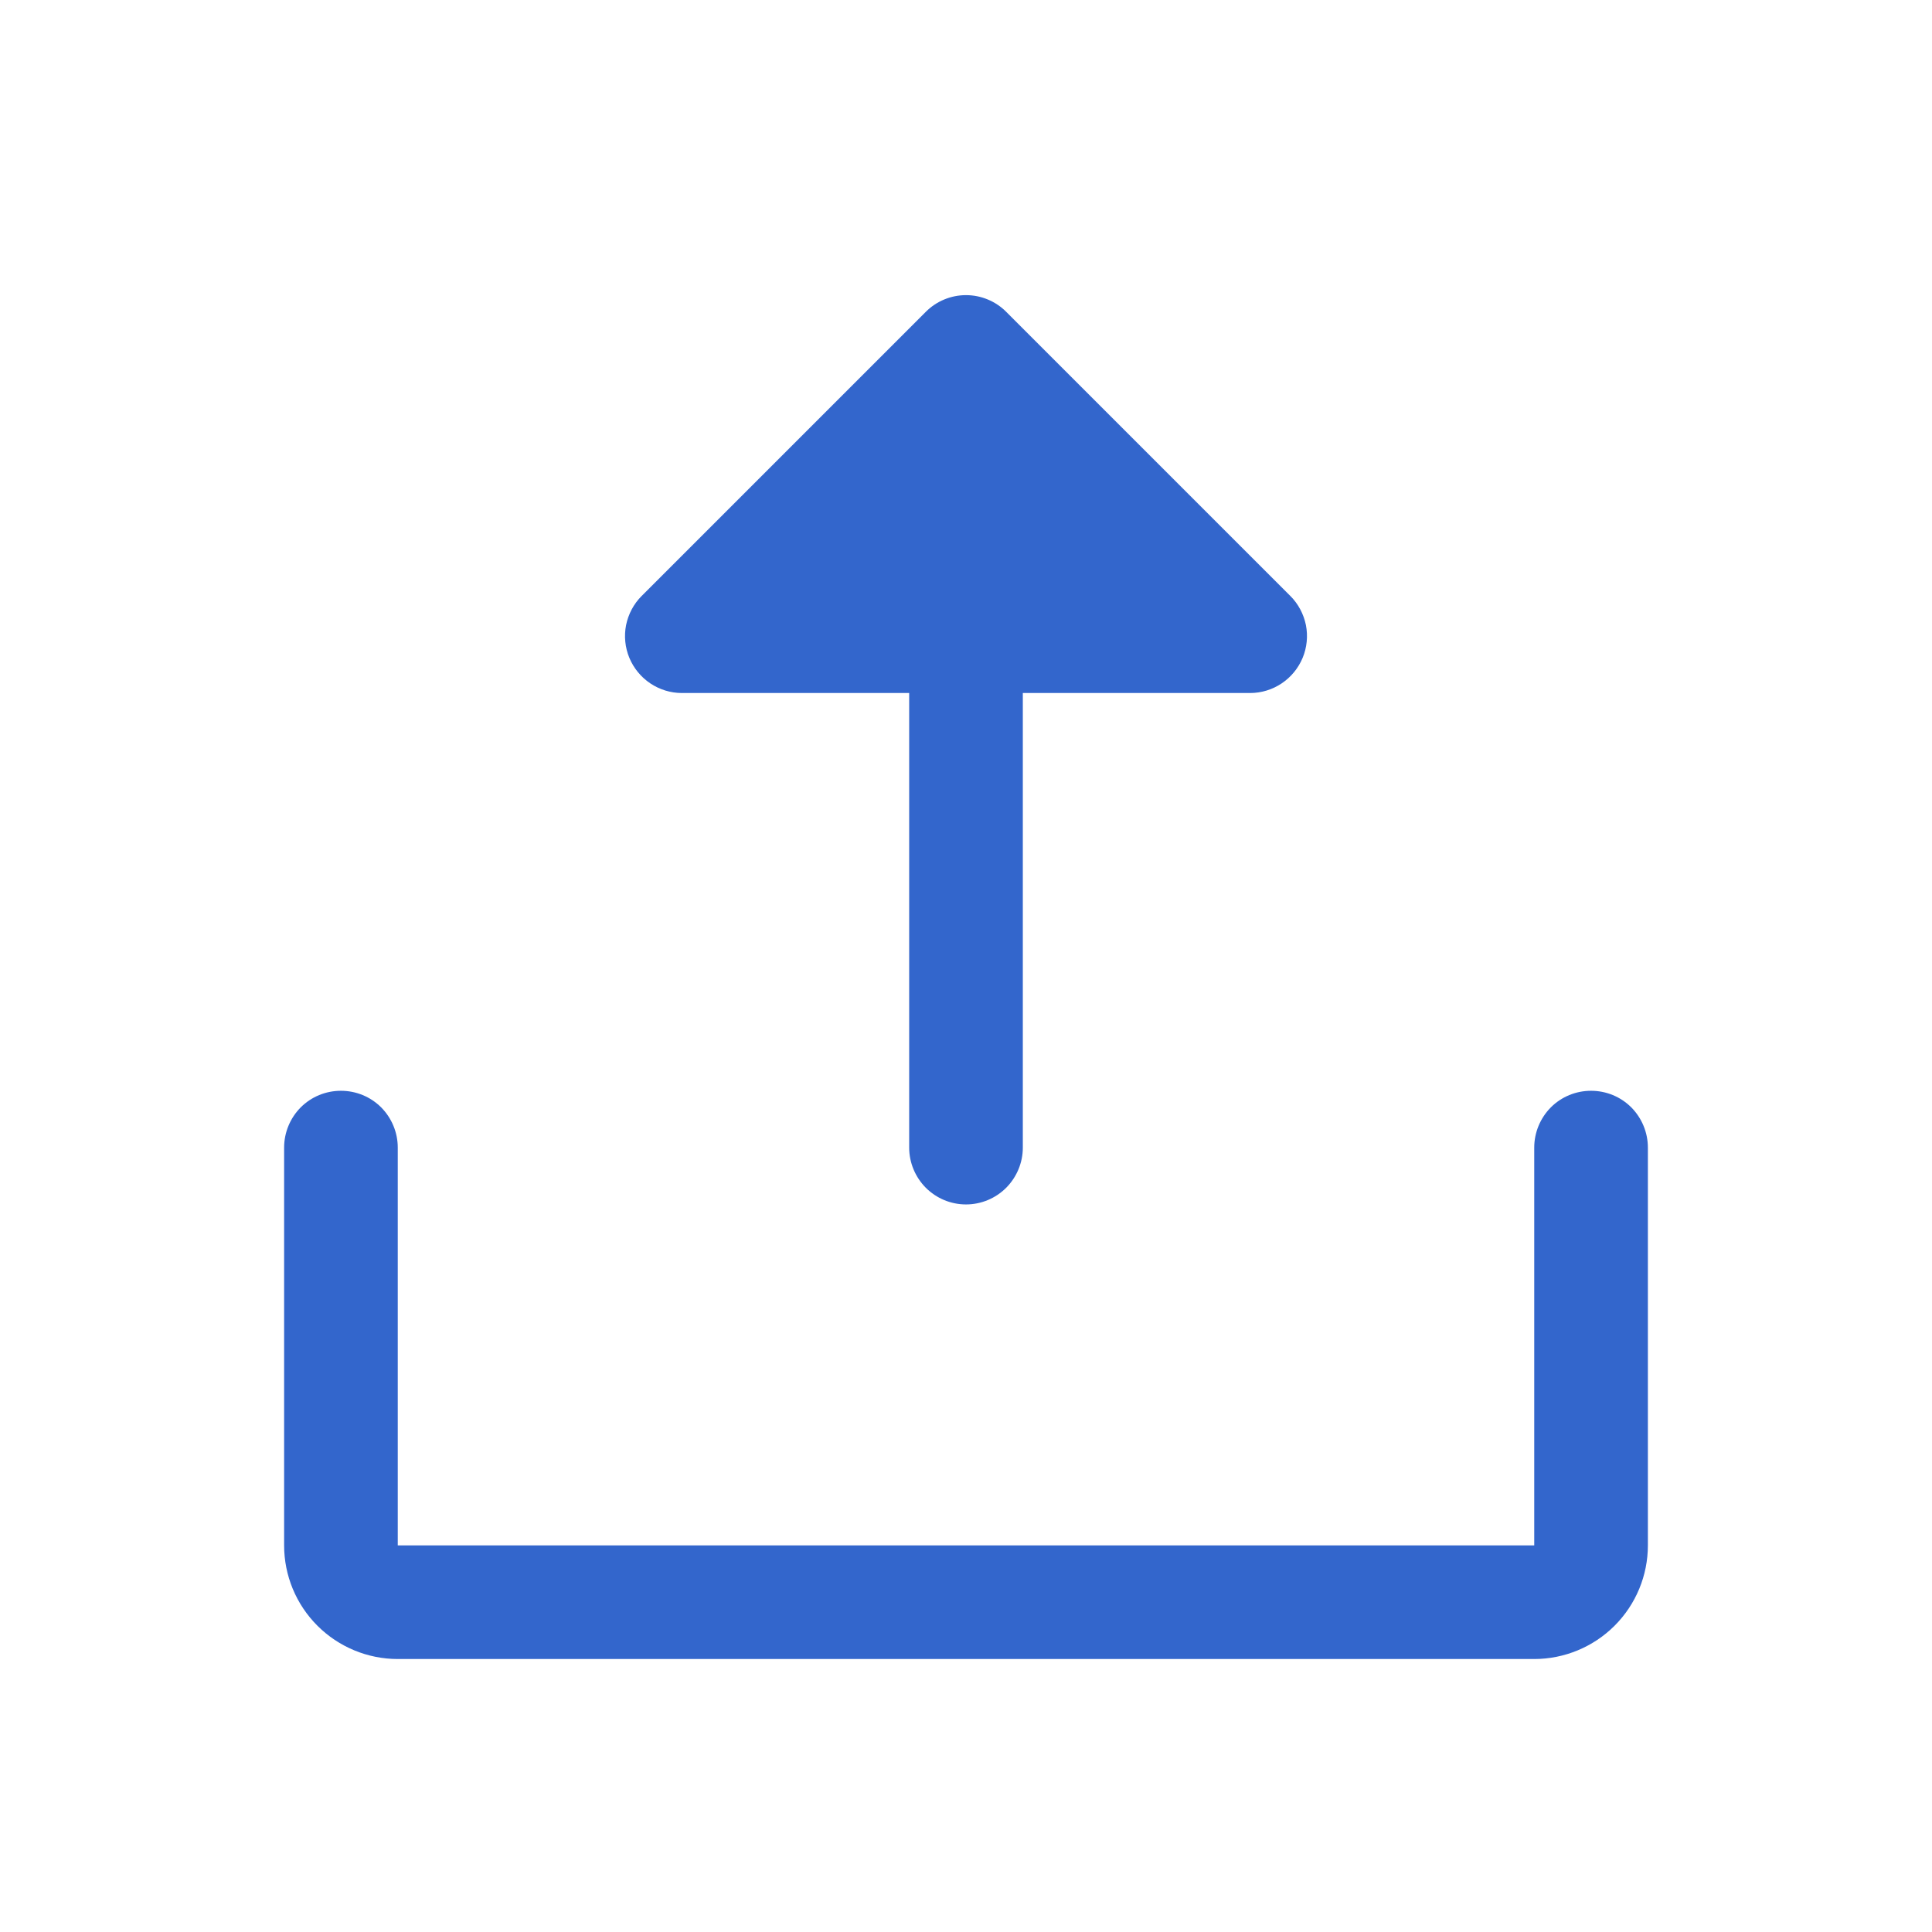 <svg width="17" height="17" viewBox="0 0 17 17" fill="none" xmlns="http://www.w3.org/2000/svg">
<path d="M14.5 10.098V13.598C14.5 13.863 14.395 14.117 14.207 14.305C14.02 14.492 13.765 14.598 13.5 14.598H3.5C3.235 14.598 2.98 14.492 2.793 14.305C2.605 14.117 2.5 13.863 2.5 13.598V10.098C2.5 9.965 2.553 9.838 2.646 9.744C2.74 9.65 2.867 9.598 3 9.598C3.133 9.598 3.26 9.65 3.354 9.744C3.447 9.838 3.5 9.965 3.5 10.098V13.598H13.5V10.098C13.5 9.965 13.553 9.838 13.646 9.744C13.74 9.65 13.867 9.598 14 9.598C14.133 9.598 14.26 9.65 14.354 9.744C14.447 9.838 14.5 9.965 14.5 10.098ZM6 6.098H8V10.098C8 10.23 8.053 10.357 8.146 10.451C8.24 10.545 8.367 10.598 8.5 10.598C8.633 10.598 8.76 10.545 8.854 10.451C8.947 10.357 9 10.23 9 10.098V6.098H11C11.099 6.098 11.196 6.068 11.278 6.013C11.36 5.958 11.424 5.88 11.462 5.789C11.5 5.698 11.51 5.597 11.491 5.5C11.471 5.403 11.424 5.314 11.354 5.244L8.854 2.744C8.807 2.697 8.752 2.66 8.691 2.635C8.631 2.61 8.566 2.597 8.5 2.597C8.434 2.597 8.369 2.61 8.309 2.635C8.248 2.66 8.193 2.697 8.146 2.744L5.646 5.244C5.576 5.314 5.529 5.403 5.509 5.5C5.49 5.597 5.5 5.698 5.538 5.789C5.576 5.88 5.64 5.958 5.722 6.013C5.804 6.068 5.901 6.098 6 6.098Z" fill="#3366CC"/>
</svg>
